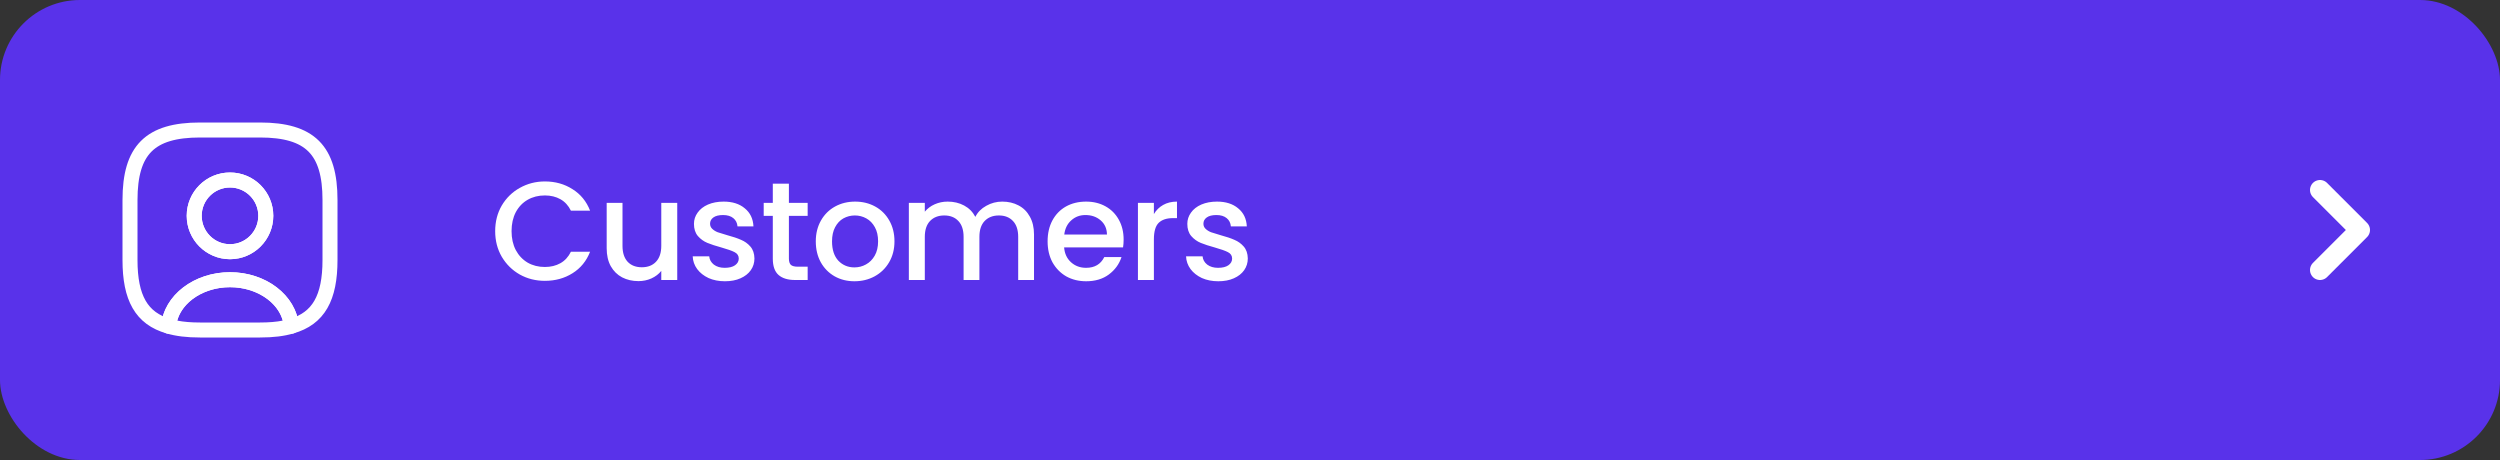 <svg width="250" height="46" viewBox="0 0 250 46" fill="none" xmlns="http://www.w3.org/2000/svg">
<rect x="0" y="0" width="250" height="46" fill="#333333" stroke="none"/>
<rect width="250" height="46" rx="8" fill="#5932EA"/>
<path d="M26.001 33.75H20.001C18.681 33.75 17.581 33.62 16.651 33.34C16.311 33.24 16.091 32.91 16.111 32.56C16.361 29.57 19.391 27.22 23.001 27.22C26.611 27.22 29.631 29.56 29.891 32.56C29.921 32.92 29.701 33.24 29.351 33.34C28.421 33.62 27.321 33.75 26.001 33.75ZM17.721 32.06C18.381 32.19 19.131 32.25 20.001 32.25H26.001C26.871 32.25 27.621 32.19 28.281 32.06C27.751 30.14 25.561 28.72 23.001 28.72C20.441 28.72 18.251 30.14 17.721 32.06Z" fill="white"/>
<path d="M26 13H20C15 13 13 15 13 20V26C13 29.78 14.14 31.85 16.86 32.62C17.08 30.02 19.75 27.97 23 27.97C26.25 27.97 28.92 30.02 29.14 32.62C31.86 31.85 33 29.78 33 26V20C33 15 31 13 26 13ZM23 25.17C21.02 25.17 19.42 23.56 19.42 21.58C19.42 19.6 21.02 18 23 18C24.98 18 26.58 19.6 26.58 21.58C26.58 23.56 24.98 25.17 23 25.17Z" stroke="white" stroke-width="1.5" stroke-linecap="round" stroke-linejoin="round"/>
<path d="M23 25.92C20.61 25.92 18.67 23.97 18.67 21.58C18.67 19.19 20.61 17.25 23 17.25C25.39 17.25 27.33 19.19 27.33 21.58C27.33 23.97 25.39 25.92 23 25.92ZM23 18.75C21.44 18.75 20.17 20.02 20.17 21.58C20.17 23.15 21.44 24.42 23 24.42C24.56 24.42 25.83 23.15 25.83 21.58C25.83 20.02 24.56 18.75 23 18.75Z" fill="white"/>
<path d="M49.518 23.114C49.518 22.162 49.737 21.308 50.176 20.552C50.624 19.796 51.226 19.208 51.982 18.788C52.747 18.359 53.583 18.144 54.488 18.144C55.524 18.144 56.443 18.401 57.246 18.914C58.058 19.418 58.646 20.137 59.01 21.07H57.092C56.84 20.557 56.49 20.174 56.042 19.922C55.594 19.67 55.076 19.544 54.488 19.544C53.844 19.544 53.27 19.689 52.766 19.978C52.262 20.267 51.865 20.683 51.576 21.224C51.296 21.765 51.156 22.395 51.156 23.114C51.156 23.833 51.296 24.463 51.576 25.004C51.865 25.545 52.262 25.965 52.766 26.264C53.27 26.553 53.844 26.698 54.488 26.698C55.076 26.698 55.594 26.572 56.042 26.32C56.49 26.068 56.84 25.685 57.092 25.172H59.01C58.646 26.105 58.058 26.824 57.246 27.328C56.443 27.832 55.524 28.084 54.488 28.084C53.573 28.084 52.738 27.874 51.982 27.454C51.226 27.025 50.624 26.432 50.176 25.676C49.737 24.92 49.518 24.066 49.518 23.114ZM67.724 20.286V28H66.128V27.09C65.876 27.407 65.545 27.659 65.134 27.846C64.733 28.023 64.303 28.112 63.846 28.112C63.239 28.112 62.694 27.986 62.208 27.734C61.732 27.482 61.354 27.109 61.074 26.614C60.803 26.119 60.668 25.522 60.668 24.822V20.286H62.25V24.584C62.25 25.275 62.423 25.807 62.768 26.18C63.114 26.544 63.585 26.726 64.182 26.726C64.779 26.726 65.251 26.544 65.596 26.18C65.951 25.807 66.128 25.275 66.128 24.584V20.286H67.724ZM72.49 28.126C71.883 28.126 71.337 28.019 70.852 27.804C70.376 27.58 69.998 27.281 69.718 26.908C69.438 26.525 69.289 26.101 69.27 25.634H70.922C70.95 25.961 71.104 26.236 71.384 26.46C71.673 26.675 72.033 26.782 72.462 26.782C72.91 26.782 73.255 26.698 73.498 26.53C73.75 26.353 73.876 26.129 73.876 25.858C73.876 25.569 73.736 25.354 73.456 25.214C73.185 25.074 72.751 24.92 72.154 24.752C71.575 24.593 71.104 24.439 70.74 24.29C70.376 24.141 70.059 23.912 69.788 23.604C69.527 23.296 69.396 22.89 69.396 22.386C69.396 21.975 69.517 21.602 69.76 21.266C70.003 20.921 70.348 20.65 70.796 20.454C71.253 20.258 71.776 20.16 72.364 20.16C73.241 20.16 73.946 20.384 74.478 20.832C75.019 21.271 75.309 21.873 75.346 22.638H73.75C73.722 22.293 73.582 22.017 73.33 21.812C73.078 21.607 72.737 21.504 72.308 21.504C71.888 21.504 71.566 21.583 71.342 21.742C71.118 21.901 71.006 22.111 71.006 22.372C71.006 22.577 71.081 22.75 71.23 22.89C71.379 23.03 71.561 23.142 71.776 23.226C71.991 23.301 72.308 23.399 72.728 23.52C73.288 23.669 73.745 23.823 74.1 23.982C74.464 24.131 74.777 24.355 75.038 24.654C75.299 24.953 75.435 25.349 75.444 25.844C75.444 26.283 75.323 26.675 75.08 27.02C74.837 27.365 74.492 27.636 74.044 27.832C73.605 28.028 73.087 28.126 72.49 28.126ZM78.89 21.588V25.858C78.89 26.147 78.956 26.357 79.086 26.488C79.226 26.609 79.46 26.67 79.786 26.67H80.766V28H79.506C78.788 28 78.237 27.832 77.854 27.496C77.472 27.16 77.28 26.614 77.28 25.858V21.588H76.37V20.286H77.28V18.368H78.89V20.286H80.766V21.588H78.89ZM85.443 28.126C84.715 28.126 84.057 27.963 83.469 27.636C82.881 27.3 82.419 26.833 82.083 26.236C81.747 25.629 81.579 24.929 81.579 24.136C81.579 23.352 81.752 22.657 82.097 22.05C82.443 21.443 82.914 20.977 83.511 20.65C84.109 20.323 84.776 20.16 85.513 20.16C86.251 20.16 86.918 20.323 87.515 20.65C88.113 20.977 88.584 21.443 88.929 22.05C89.275 22.657 89.447 23.352 89.447 24.136C89.447 24.92 89.27 25.615 88.915 26.222C88.561 26.829 88.075 27.3 87.459 27.636C86.853 27.963 86.181 28.126 85.443 28.126ZM85.443 26.74C85.854 26.74 86.237 26.642 86.591 26.446C86.955 26.25 87.249 25.956 87.473 25.564C87.697 25.172 87.809 24.696 87.809 24.136C87.809 23.576 87.702 23.105 87.487 22.722C87.273 22.33 86.988 22.036 86.633 21.84C86.279 21.644 85.896 21.546 85.485 21.546C85.075 21.546 84.692 21.644 84.337 21.84C83.992 22.036 83.717 22.33 83.511 22.722C83.306 23.105 83.203 23.576 83.203 24.136C83.203 24.967 83.413 25.611 83.833 26.068C84.263 26.516 84.799 26.74 85.443 26.74ZM100.223 20.16C100.83 20.16 101.371 20.286 101.847 20.538C102.332 20.79 102.71 21.163 102.981 21.658C103.261 22.153 103.401 22.75 103.401 23.45V28H101.819V23.688C101.819 22.997 101.646 22.47 101.301 22.106C100.956 21.733 100.484 21.546 99.887 21.546C99.29 21.546 98.814 21.733 98.459 22.106C98.114 22.47 97.941 22.997 97.941 23.688V28H96.359V23.688C96.359 22.997 96.186 22.47 95.841 22.106C95.496 21.733 95.025 21.546 94.427 21.546C93.83 21.546 93.354 21.733 92.999 22.106C92.654 22.47 92.481 22.997 92.481 23.688V28H90.885V20.286H92.481V21.168C92.743 20.851 93.074 20.603 93.475 20.426C93.876 20.249 94.306 20.16 94.763 20.16C95.379 20.16 95.93 20.291 96.415 20.552C96.9 20.813 97.274 21.191 97.535 21.686C97.769 21.219 98.132 20.851 98.627 20.58C99.122 20.3 99.654 20.16 100.223 20.16ZM112.362 23.954C112.362 24.243 112.343 24.505 112.306 24.738H106.412C106.459 25.354 106.687 25.849 107.098 26.222C107.509 26.595 108.013 26.782 108.61 26.782C109.469 26.782 110.075 26.423 110.43 25.704H112.152C111.919 26.413 111.494 26.997 110.878 27.454C110.271 27.902 109.515 28.126 108.61 28.126C107.873 28.126 107.21 27.963 106.622 27.636C106.043 27.3 105.586 26.833 105.25 26.236C104.923 25.629 104.76 24.929 104.76 24.136C104.76 23.343 104.919 22.647 105.236 22.05C105.563 21.443 106.015 20.977 106.594 20.65C107.182 20.323 107.854 20.16 108.61 20.16C109.338 20.16 109.987 20.319 110.556 20.636C111.125 20.953 111.569 21.401 111.886 21.98C112.203 22.549 112.362 23.207 112.362 23.954ZM110.696 23.45C110.687 22.862 110.477 22.391 110.066 22.036C109.655 21.681 109.147 21.504 108.54 21.504C107.989 21.504 107.518 21.681 107.126 22.036C106.734 22.381 106.501 22.853 106.426 23.45H110.696ZM115.389 21.406C115.622 21.014 115.93 20.711 116.313 20.496C116.705 20.272 117.167 20.16 117.699 20.16V21.812H117.293C116.667 21.812 116.191 21.971 115.865 22.288C115.547 22.605 115.389 23.156 115.389 23.94V28H113.793V20.286H115.389V21.406ZM121.826 28.126C121.219 28.126 120.673 28.019 120.188 27.804C119.712 27.58 119.334 27.281 119.054 26.908C118.774 26.525 118.624 26.101 118.606 25.634H120.258C120.286 25.961 120.44 26.236 120.72 26.46C121.009 26.675 121.368 26.782 121.798 26.782C122.246 26.782 122.591 26.698 122.834 26.53C123.086 26.353 123.212 26.129 123.212 25.858C123.212 25.569 123.072 25.354 122.792 25.214C122.521 25.074 122.087 24.92 121.49 24.752C120.911 24.593 120.44 24.439 120.076 24.29C119.712 24.141 119.394 23.912 119.124 23.604C118.862 23.296 118.732 22.89 118.732 22.386C118.732 21.975 118.853 21.602 119.096 21.266C119.338 20.921 119.684 20.65 120.132 20.454C120.589 20.258 121.112 20.16 121.7 20.16C122.577 20.16 123.282 20.384 123.814 20.832C124.355 21.271 124.644 21.873 124.682 22.638H123.086C123.058 22.293 122.918 22.017 122.666 21.812C122.414 21.607 122.073 21.504 121.644 21.504C121.224 21.504 120.902 21.583 120.678 21.742C120.454 21.901 120.342 22.111 120.342 22.372C120.342 22.577 120.416 22.75 120.566 22.89C120.715 23.03 120.897 23.142 121.112 23.226C121.326 23.301 121.644 23.399 122.064 23.52C122.624 23.669 123.081 23.823 123.436 23.982C123.8 24.131 124.112 24.355 124.374 24.654C124.635 24.953 124.77 25.349 124.78 25.844C124.78 26.283 124.658 26.675 124.416 27.02C124.173 27.365 123.828 27.636 123.38 27.832C122.941 28.028 122.423 28.126 121.826 28.126Z" fill="white"/>
<path d="M232 27L236 23L232 19" stroke="white" stroke-width="2" stroke-linecap="round" stroke-linejoin="round"/>
</svg>

